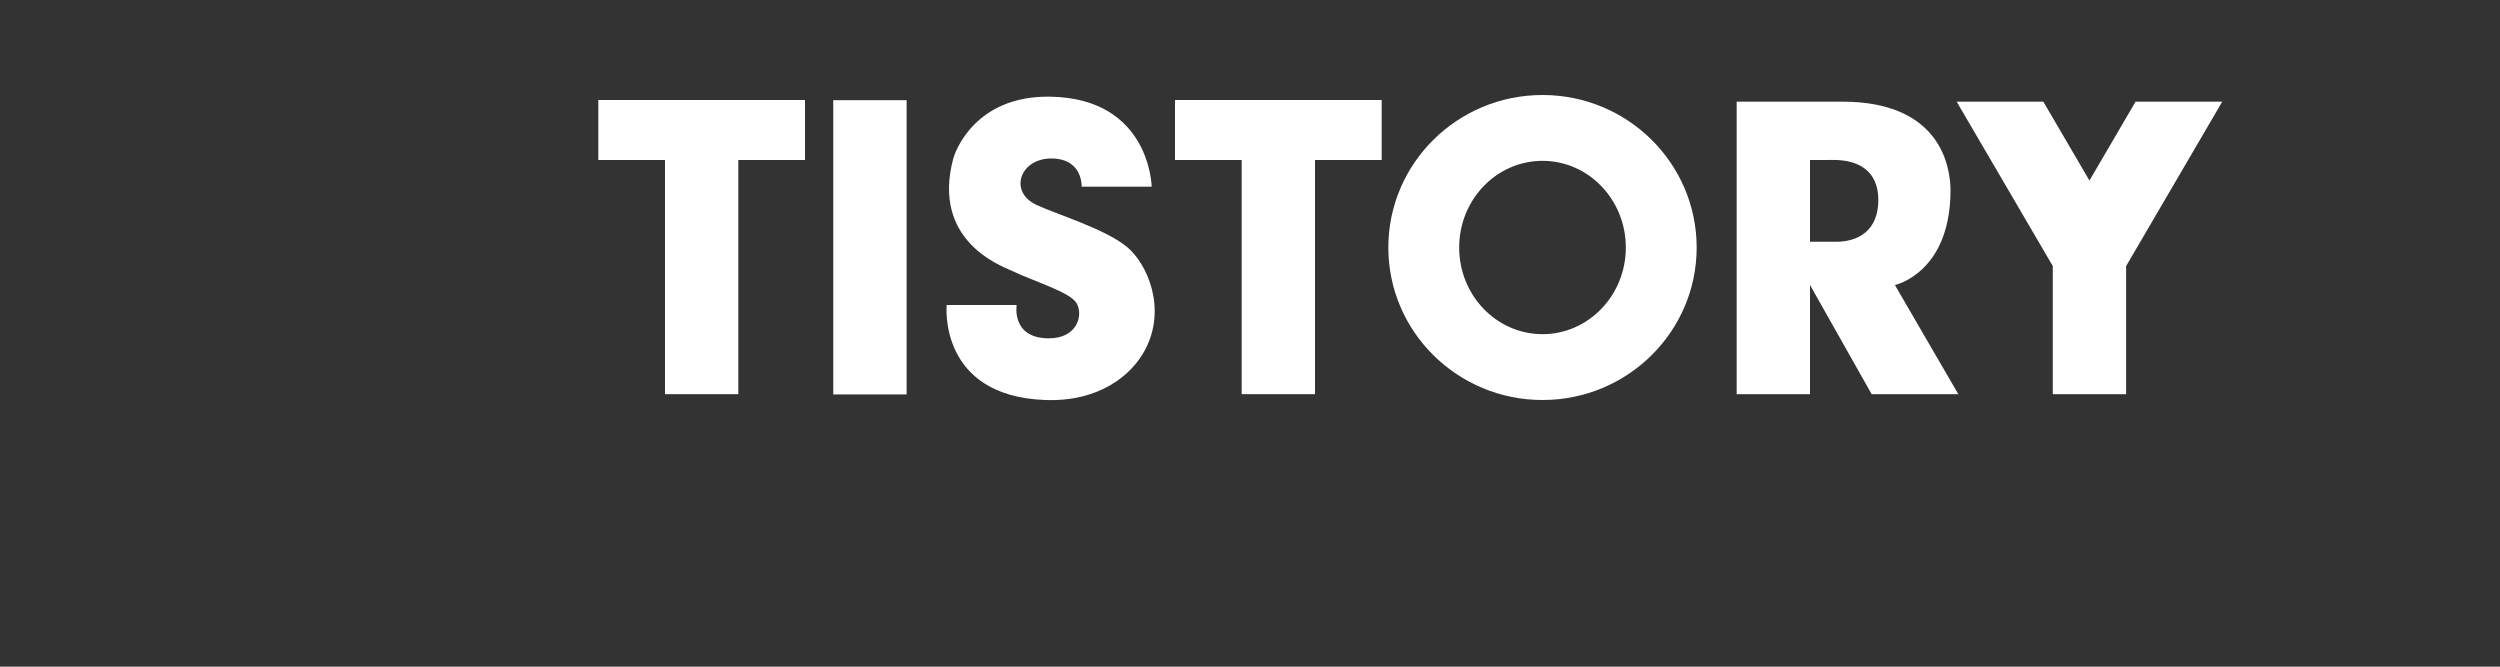 <?xml version="1.0" encoding="UTF-8" standalone="no"?>
<!DOCTYPE svg PUBLIC "-//W3C//DTD SVG 1.1//EN" "http://www.w3.org/Graphics/SVG/1.1/DTD/svg11.dtd">
<svg width="100%" height="100%" viewBox="0 0 1500 400" version="1.1" xmlns="http://www.w3.org/2000/svg" xmlns:xlink="http://www.w3.org/1999/xlink" xml:space="preserve" xmlns:serif="http://www.serif.com/" style="fill-rule:evenodd;clip-rule:evenodd;stroke-linejoin:round;stroke-miterlimit:1.414;">
    <rect x="0" y="0" width="1500" height="400" fill="#333333" stroke="none"/>
    <g>
        <path d="M483,96L443,96L443,236.5L399,236.5L399,96L359,96L359,60L483,60L483,96Z" style="fill:white;" />
        <path d="M829,96L789,96L789,236.5L745,236.5L745,96L705,96L705,60L829,60L829,96Z" style="fill:white;" />
        <path d="M1086,171L1086,236.5L1042,236.5L1042,61L1086,61L1086,61.012C1095.15,61.012 1102.7,61.009 1104.91,61C1163.17,60.766 1170.48,98.48 1170.31,115.132C1169.83,163.869 1137.05,170.989 1137,171L1136.93,171L1175,236.5L1123,236.5L1086,171ZM1086,145.035C1090.98,145.052 1097.14,145.067 1101.73,145.06C1114.88,145.04 1127,138.423 1127,120C1127,102.103 1114.58,95.854 1099.81,95.969C1094.75,96.008 1089.64,96.014 1086,96.011L1086,145.035Z" style="fill:white;"/>
        <path d="M1231.67,159.645L1174,61L1226,61L1253.67,108.329L1281.34,61L1333.34,61L1275.67,159.645L1275.67,236.5L1231.67,236.5L1231.67,159.645Z" style="fill:white;" />
        <path d="M925.5,57C976.552,57 1018,98 1018,148.5C1018,199 976.552,240 925.5,240C874.448,240 833,199 833,148.5C833,98 874.448,57 925.5,57ZM925.5,96.5C953.096,96.5 975.5,119.8 975.5,148.5C975.5,177.2 953.096,200.5 925.5,200.5C897.904,200.5 875.5,177.2 875.5,148.5C875.5,119.8 897.904,96.5 925.5,96.5Z" style="fill:white;"/>
        <g transform="matrix(8.93182e-17,1.459,-0.957,5.85701e-17,601.391,-463.665)">
            <rect x="359" y="60" width="121" height="46" style="fill:white;"/>
        </g>
        <path d="M649,112L691,112C691,112 690.156,58.917 630,58C584.53,57.307 572.879,91.744 572,95C558.718,144.191 600.4,159.324 606,162C621.222,169.273 642,175.167 646,182C650,188.833 646.613,203.168 629,203C606.625,202.787 610,183 610,183L568,183C568,183 562.73,237.561 627,240C659.303,241.226 678.833,225.333 687,210C700.355,184.926 688.169,157.878 676,148C662.689,137.195 634.193,128.653 622,123C604.864,115.055 612.048,94.992 630.919,95.089C649.79,95.186 649,112 649,112" style="fill:white;" />
    </g>
</svg>